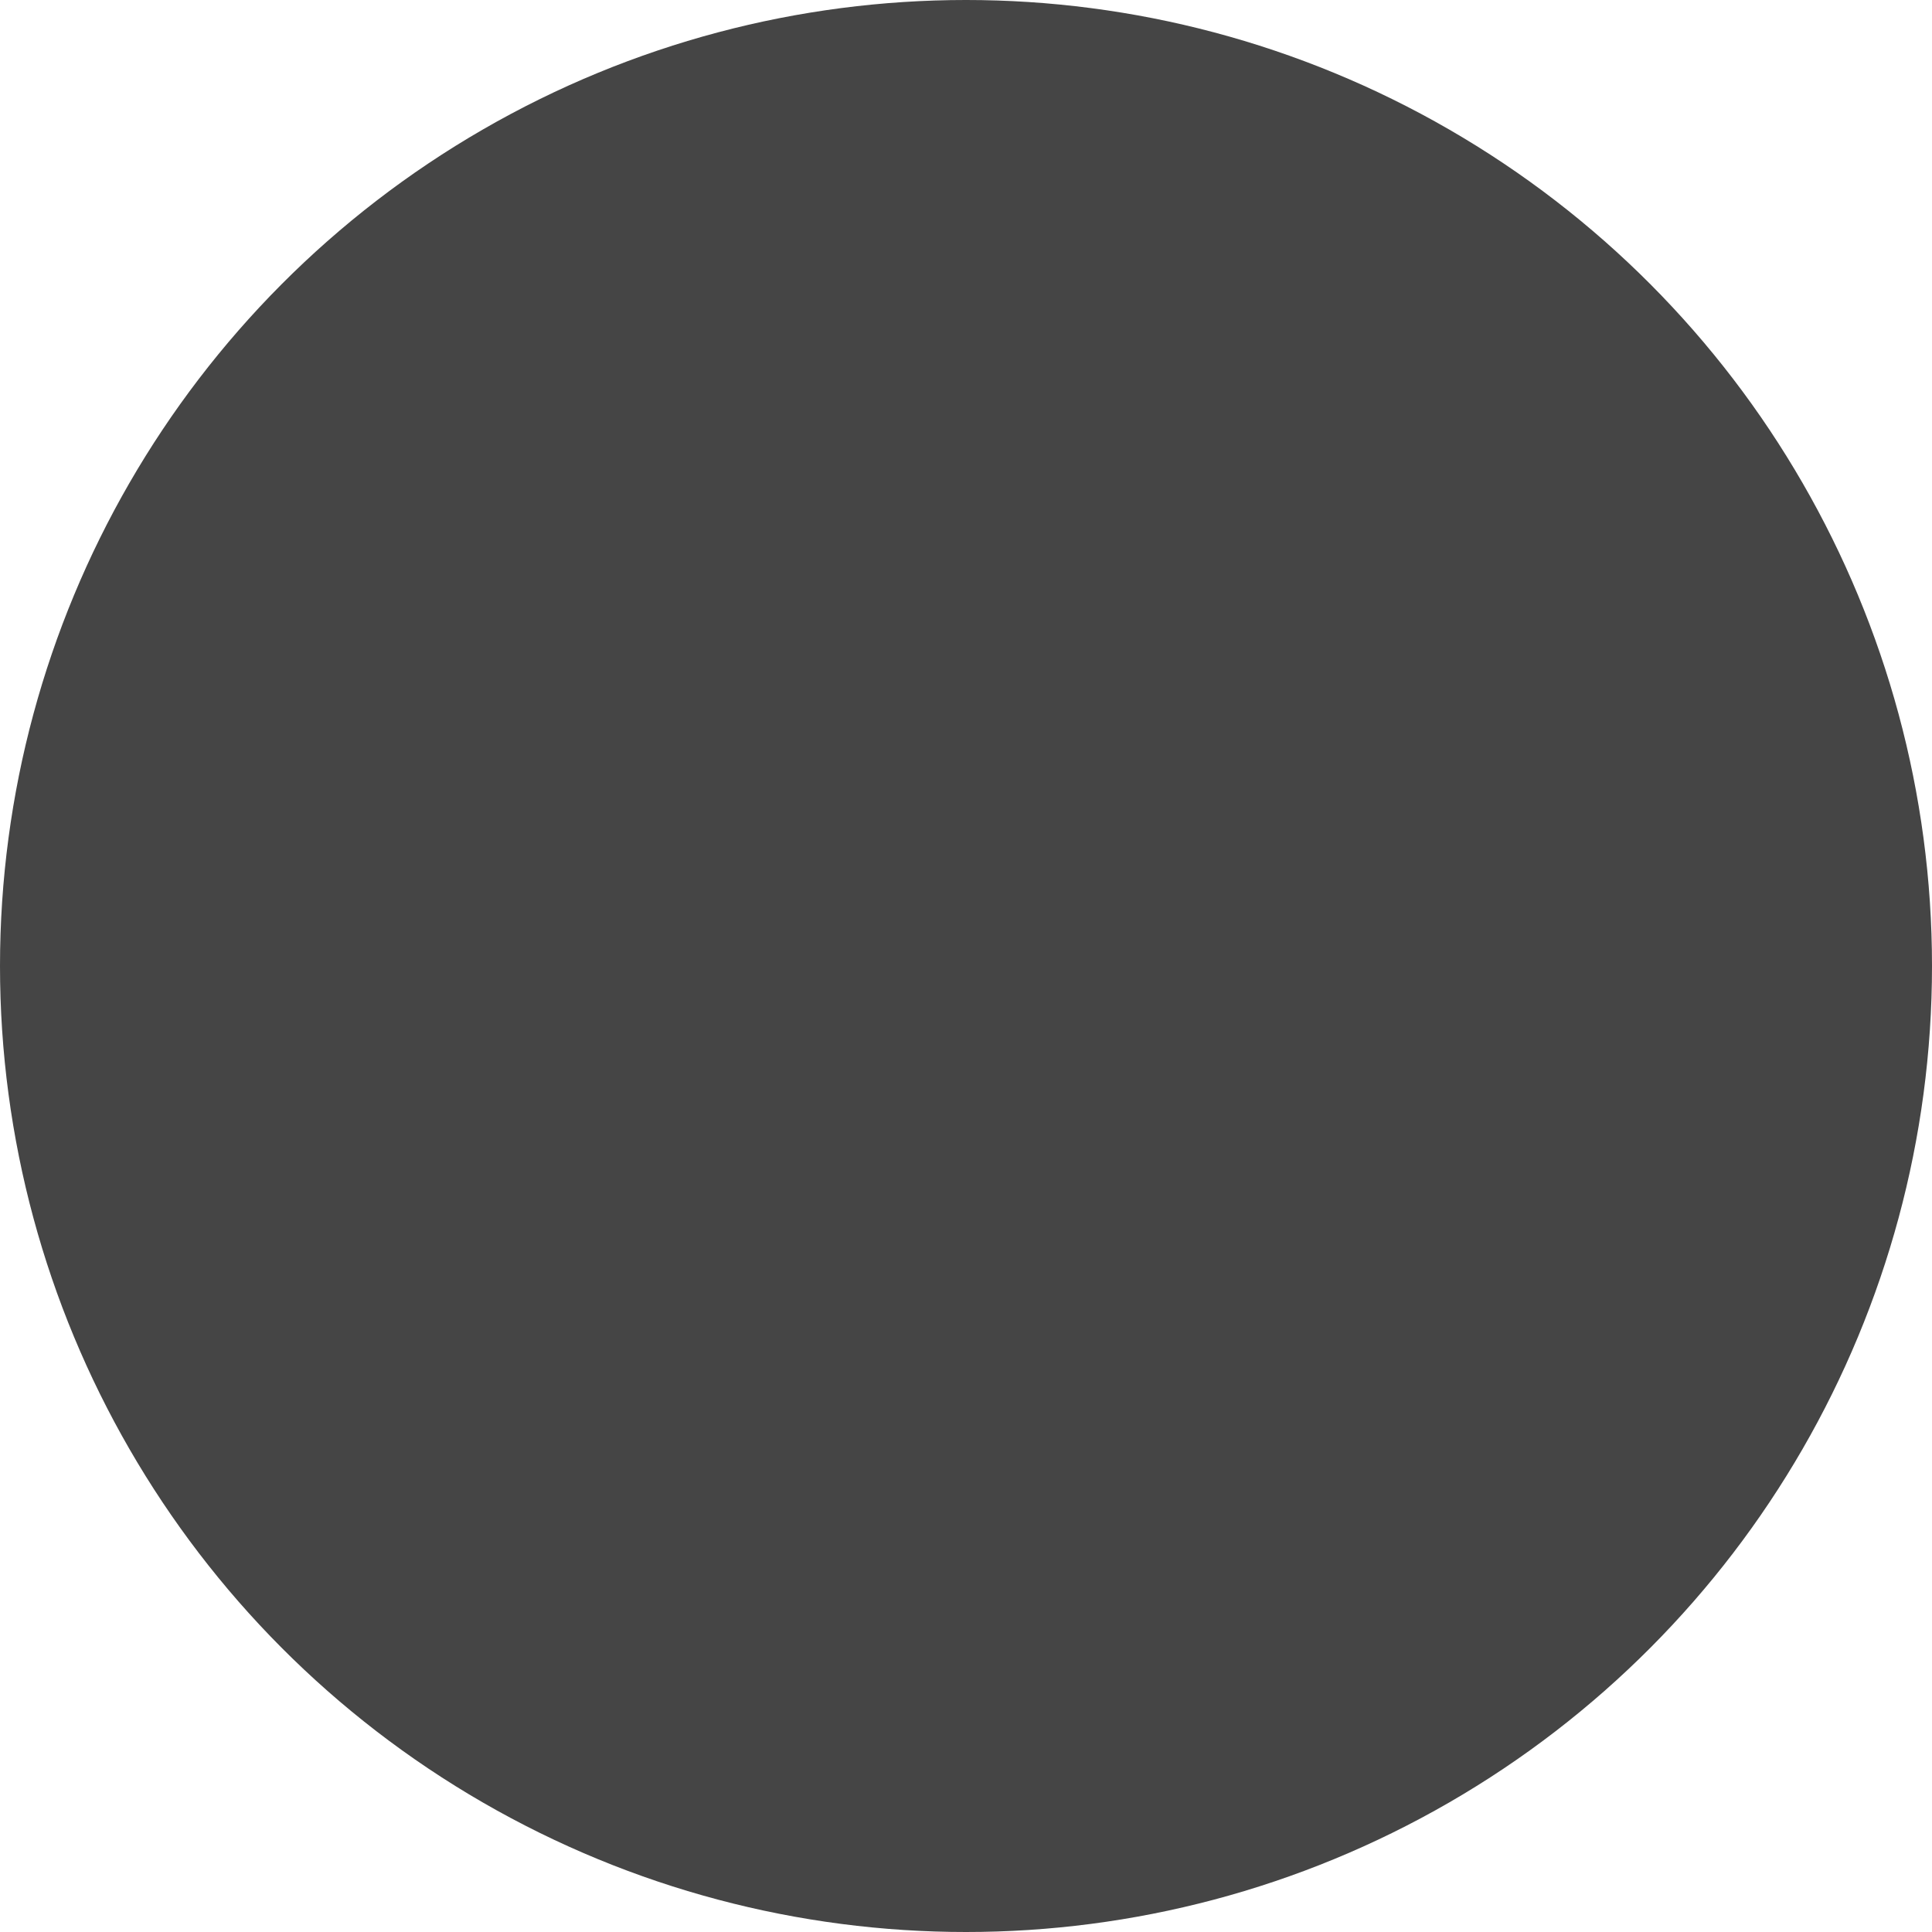 <?xml version="1.0" encoding="UTF-8" standalone="no"?>
<!-- Created with Inkscape (http://www.inkscape.org/) -->

<svg
   width="720"
   height="720"
   viewBox="0 0 190.5 190.5"
   version="1.1"
   id="svg1"
   inkscape:export-filename="IconBase.svg"
   inkscape:export-xdpi="96"
   inkscape:export-ydpi="96"
   xml:space="preserve"
   inkscape:version="1.3.2 (091e20e, 2023-11-25)"
   sodipodi:docname="IconBase.svg"
   xmlns:inkscape="http://www.inkscape.org/namespaces/inkscape"
   xmlns:sodipodi="http://sodipodi.sourceforge.net/DTD/sodipodi-0.dtd"
   xmlns="http://www.w3.org/2000/svg"
   xmlns:svg="http://www.w3.org/2000/svg"><sodipodi:namedview
     id="namedview1"
     pagecolor="#ffffff"
     bordercolor="#000000"
     borderopacity="0.25"
     inkscape:showpageshadow="2"
     inkscape:pageopacity="0.0"
     inkscape:pagecheckerboard="0"
     inkscape:deskcolor="#d1d1d1"
     inkscape:document-units="mm"
     inkscape:zoom="1.0476137"
     inkscape:cx="427.16127"
     inkscape:cy="503.04802"
     inkscape:window-width="2240"
     inkscape:window-height="1473"
     inkscape:window-x="127"
     inkscape:window-y="25"
     inkscape:window-maximized="0"
     inkscape:current-layer="layer1" /><defs
     id="defs1" /><g
     inkscape:label="Mema Icon Base"
     inkscape:groupmode="layer"
     id="layer1"
     transform="translate(-40.5,-40.5)"><circle
       style="fill:#454545;fill-opacity:1;stroke-width:0.265"
       id="path1"
       cx="135.75"
       cy="135.75"
       r="95.25"
       inkscape:label="Outer grey circle" /></g></svg>
